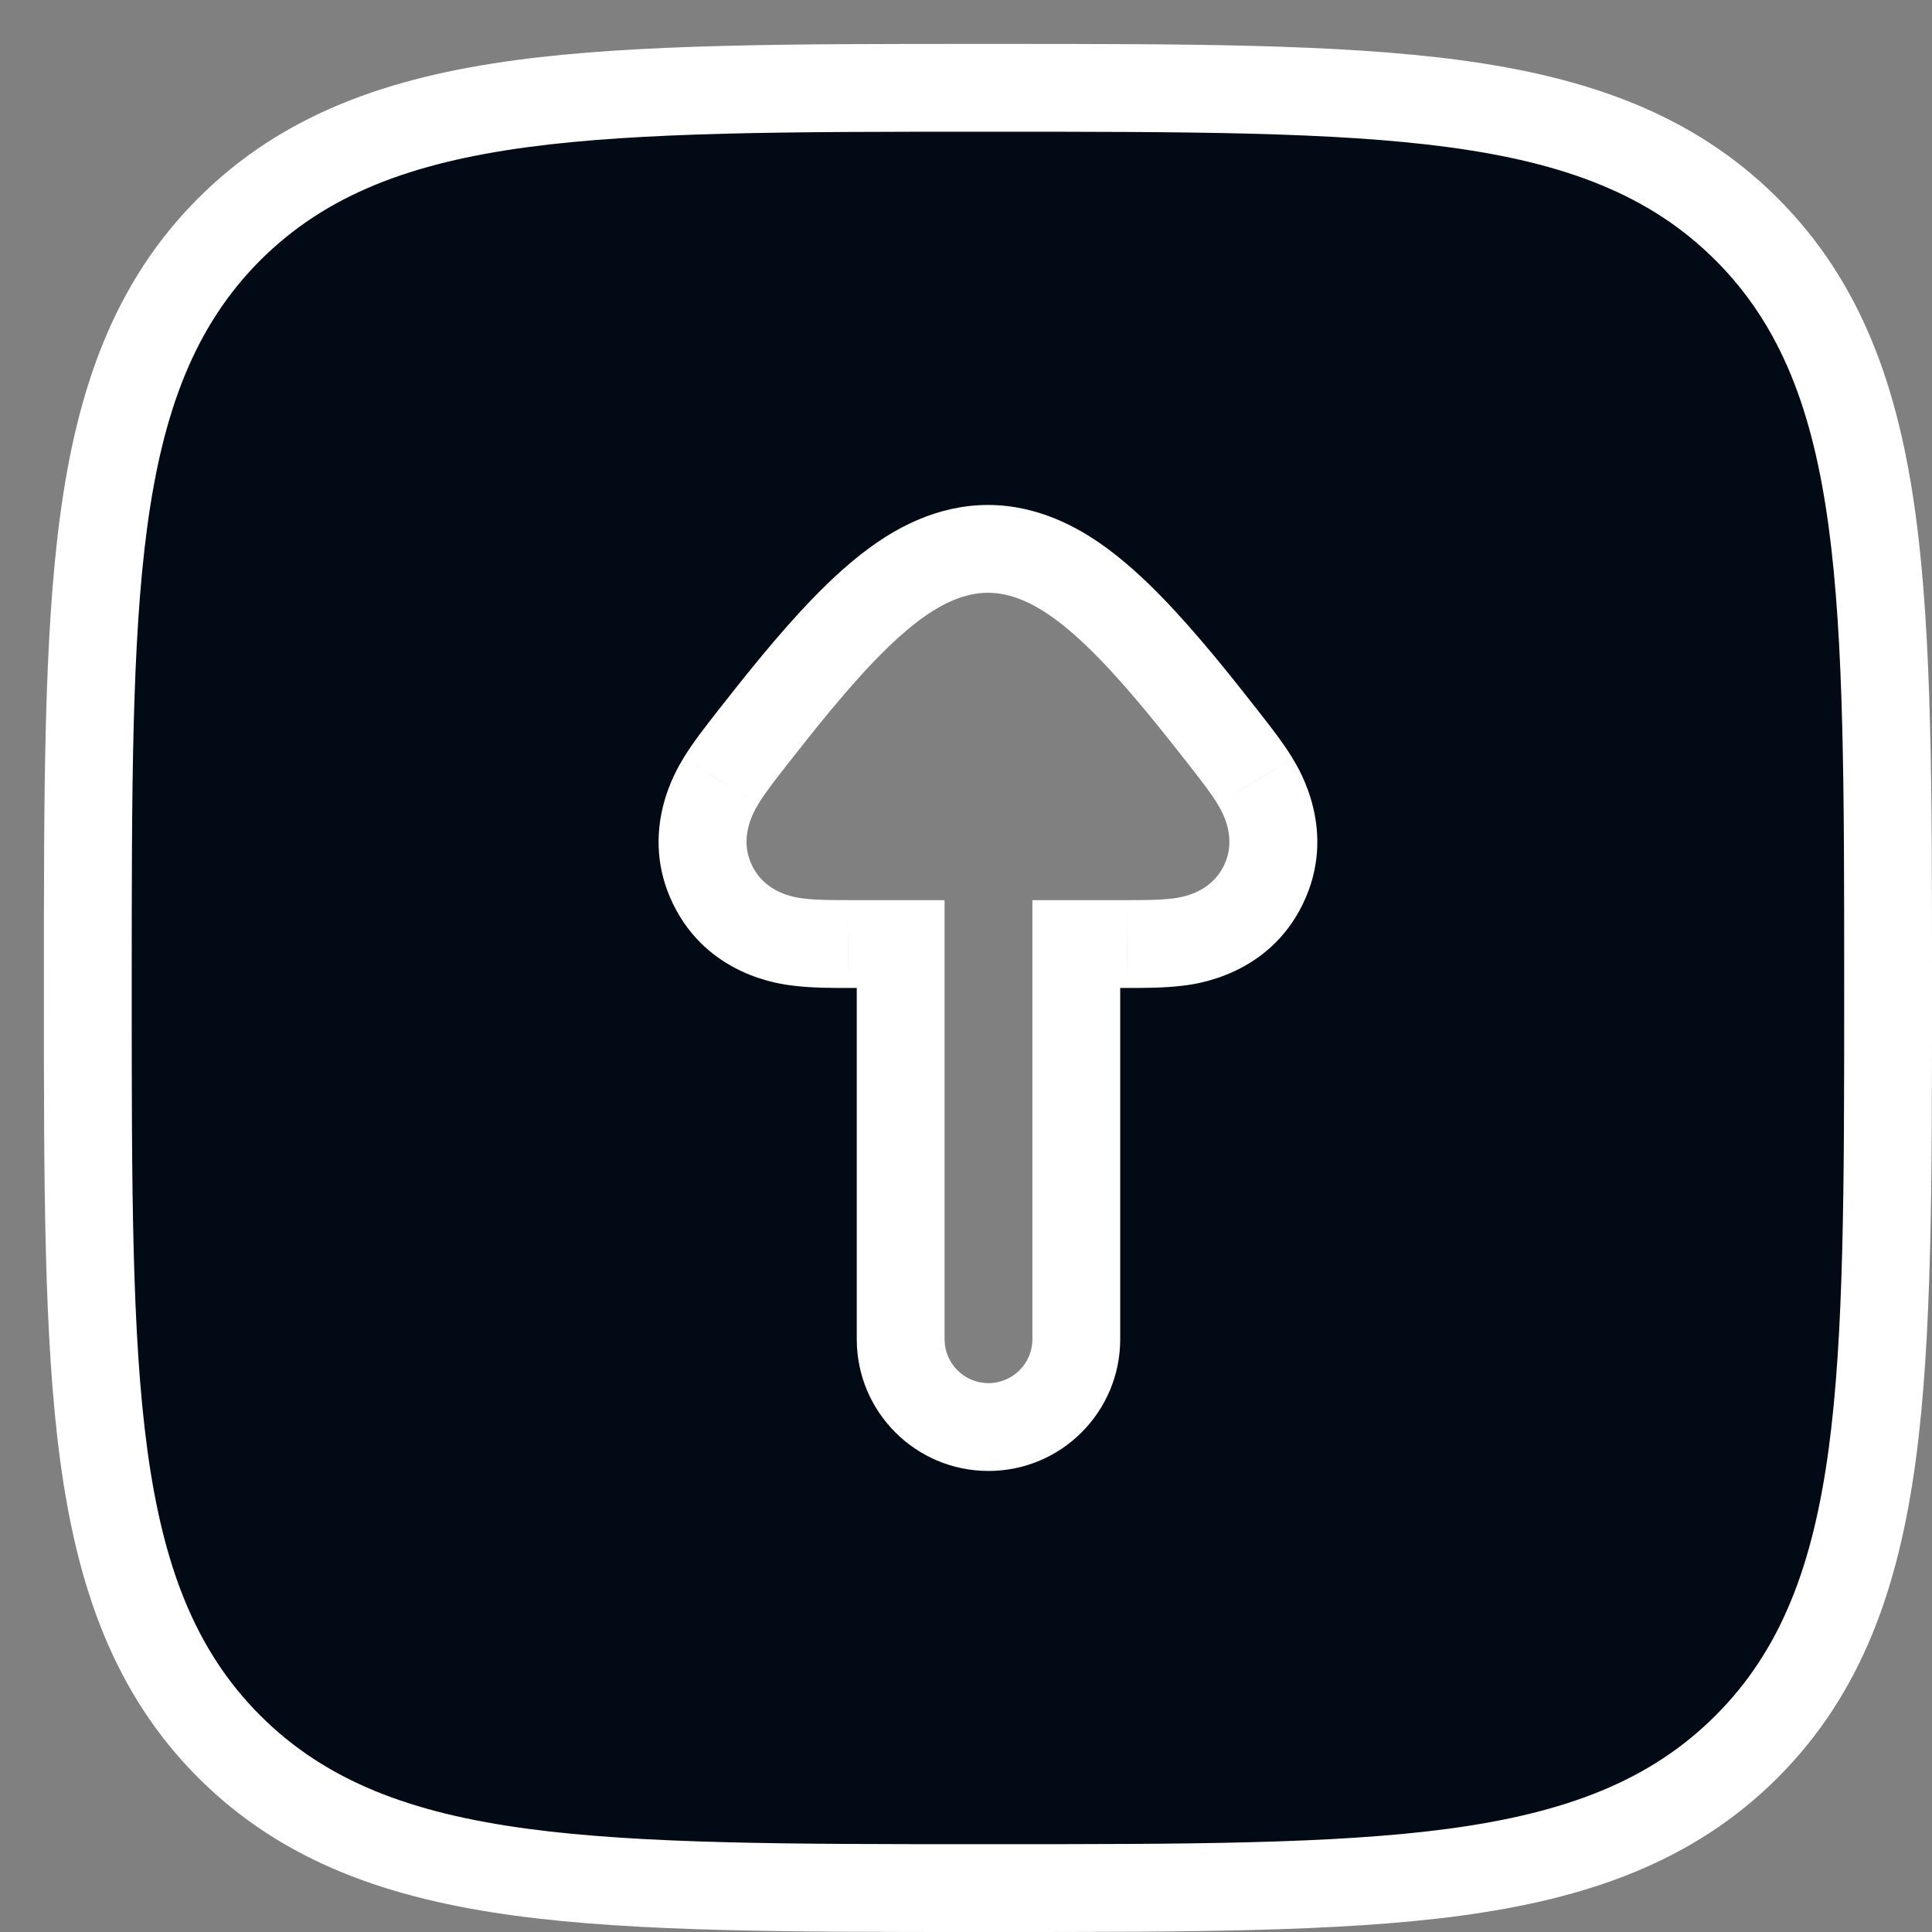 <svg width="22" height="22" viewBox="0 0 22 22" fill="none" xmlns="http://www.w3.org/2000/svg">
<rect x="0" y="0" width="22" height="22" fill="#808080" stroke="none"/>
<path fill-rule="evenodd" clip-rule="evenodd" d="M11.193 21.5H11.307C13.498 21.5 15.219 21.5 16.562 21.319C17.939 21.134 19.031 20.747 19.889 19.889C20.747 19.031 21.134 17.939 21.319 16.562C21.5 15.219 21.5 13.498 21.5 11.307V11.193C21.5 9.002 21.5 7.281 21.319 5.938C21.134 4.561 20.747 3.469 19.889 2.611C19.031 1.753 17.939 1.366 16.562 1.181C15.219 1 13.498 1 11.307 1H11.193C9.002 1 7.281 1 5.938 1.181C4.561 1.366 3.469 1.753 2.611 2.611C1.753 3.469 1.366 4.561 1.181 5.938C1 7.281 1 9.002 1 11.193V11.193V11.307V11.307C1 13.498 1 15.219 1.181 16.562C1.366 17.939 1.753 19.031 2.611 19.889C3.469 20.747 4.561 21.134 5.938 21.319C7.281 21.5 9.002 21.5 11.193 21.5ZM12.256 15.25C12.256 15.802 11.808 16.25 11.256 16.25C10.704 16.25 10.256 15.802 10.256 15.25V10.75L9.662 10.75C9.486 10.75 9.27 10.75 9.094 10.728L9.091 10.728C8.964 10.712 8.388 10.64 8.114 10.075C7.839 9.508 8.141 9.008 8.206 8.899L8.208 8.895C8.301 8.742 8.435 8.571 8.545 8.431L8.569 8.401C8.863 8.025 9.245 7.541 9.626 7.15C9.816 6.955 10.033 6.753 10.264 6.594C10.469 6.453 10.819 6.25 11.25 6.25C11.681 6.25 12.031 6.453 12.236 6.594C12.467 6.753 12.684 6.955 12.874 7.15C13.255 7.541 13.636 8.025 13.931 8.401L13.955 8.431C14.065 8.571 14.199 8.742 14.292 8.895L14.294 8.899C14.359 9.008 14.661 9.508 14.386 10.075C14.112 10.64 13.536 10.712 13.409 10.728L13.406 10.728C13.23 10.75 13.014 10.75 12.838 10.75L12.256 10.75V15.25Z" fill="#020B15"/>
<path d="M11.307 21.5L11.307 21H11.307V21.5ZM11.193 21.5L11.193 21L11.193 21L11.193 21.5ZM16.562 21.319L16.629 21.815L16.629 21.815L16.562 21.319ZM21.319 16.562L21.815 16.629L21.815 16.629L21.319 16.562ZM21.5 11.307L21 11.307L21 11.307L21.5 11.307ZM21.5 11.193L21 11.193V11.193H21.5ZM21.319 5.938L21.815 5.871L21.815 5.871L21.319 5.938ZM16.562 1.181L16.629 0.685L16.629 0.685L16.562 1.181ZM11.307 1L11.307 1.5L11.307 1.5L11.307 1ZM11.193 1L11.193 1.5H11.193V1ZM5.938 1.181L5.871 0.685L5.871 0.685L5.938 1.181ZM2.611 2.611L2.257 2.257L2.257 2.257L2.611 2.611ZM1.181 5.938L1.676 6.005L1.181 5.938ZM1 11.193L1.5 11.193L1.5 11.193L1 11.193ZM1 11.307L1.5 11.307V11.307H1ZM1.181 16.562L0.685 16.629L0.685 16.629L1.181 16.562ZM2.611 19.889L2.257 20.243L2.257 20.243L2.611 19.889ZM5.938 21.319L5.871 21.815L5.871 21.815L5.938 21.319ZM10.256 10.75H10.756V10.25L10.256 10.25L10.256 10.75ZM9.662 10.75L9.662 10.25L9.661 10.25L9.662 10.75ZM9.094 10.728L9.156 10.232L9.156 10.232L9.094 10.728ZM9.091 10.728L9.152 10.232L9.152 10.232L9.091 10.728ZM8.114 10.075L8.564 9.856L8.564 9.856L8.114 10.075ZM8.206 8.899L8.634 9.158L8.634 9.158L8.206 8.899ZM8.208 8.895L8.637 9.154L8.637 9.153L8.208 8.895ZM8.545 8.431L8.938 8.74L8.938 8.74L8.545 8.431ZM8.569 8.401L8.962 8.709L8.962 8.709L8.569 8.401ZM9.626 7.15L9.268 6.801L9.268 6.801L9.626 7.15ZM10.264 6.594L9.98 6.182L9.98 6.182L10.264 6.594ZM12.236 6.594L12.52 6.182L12.52 6.182L12.236 6.594ZM12.874 7.15L12.516 7.498L12.516 7.498L12.874 7.15ZM13.931 8.401L13.538 8.709L13.538 8.709L13.931 8.401ZM13.955 8.431L13.562 8.74L13.562 8.74L13.955 8.431ZM14.292 8.895L13.863 9.153L13.864 9.154L14.292 8.895ZM14.294 8.899L13.866 9.158L13.866 9.158L14.294 8.899ZM14.386 10.075L13.937 9.856L13.937 9.856L14.386 10.075ZM13.409 10.728L13.348 10.232L13.348 10.232L13.409 10.728ZM13.406 10.728L13.344 10.232L13.344 10.232L13.406 10.728ZM12.838 10.75L12.839 10.25L12.838 10.25L12.838 10.75ZM12.256 10.75L12.256 10.25L11.756 10.25V10.75H12.256ZM11.307 21H11.193V22H11.307V21ZM16.495 20.824C15.193 20.999 13.511 21 11.307 21L11.307 22C13.485 22 15.244 22.001 16.629 21.815L16.495 20.824ZM19.535 19.535C18.786 20.285 17.817 20.646 16.495 20.824L16.629 21.815C18.061 21.622 19.276 21.209 20.243 20.243L19.535 19.535ZM20.824 16.495C20.646 17.817 20.285 18.786 19.535 19.535L20.243 20.243C21.209 19.276 21.622 18.061 21.815 16.629L20.824 16.495ZM21 11.307C21 13.511 20.999 15.193 20.824 16.495L21.815 16.629C22.001 15.244 22 13.484 22 11.307L21 11.307ZM21 11.193V11.307H22V11.193H21ZM20.824 6.005C20.999 7.307 21 8.989 21 11.193L22 11.193C22 9.016 22.001 7.256 21.815 5.871L20.824 6.005ZM19.535 2.964C20.285 3.714 20.646 4.683 20.824 6.005L21.815 5.871C21.622 4.439 21.209 3.224 20.243 2.257L19.535 2.964ZM16.495 1.676C17.817 1.854 18.786 2.215 19.535 2.964L20.243 2.257C19.276 1.291 18.061 0.878 16.629 0.685L16.495 1.676ZM11.307 1.5C13.511 1.5 15.193 1.501 16.495 1.676L16.629 0.685C15.244 0.499 13.484 0.5 11.307 0.5L11.307 1.5ZM11.193 1.5H11.307V0.5H11.193V1.5ZM6.005 1.676C7.307 1.501 8.989 1.5 11.193 1.5L11.193 0.5C9.016 0.5 7.256 0.499 5.871 0.685L6.005 1.676ZM2.964 2.964C3.714 2.215 4.683 1.854 6.005 1.676L5.871 0.685C4.439 0.878 3.224 1.291 2.257 2.257L2.964 2.964ZM1.676 6.005C1.854 4.683 2.215 3.714 2.964 2.964L2.257 2.257C1.291 3.224 0.878 4.439 0.685 5.871L1.676 6.005ZM1.5 11.193C1.5 8.989 1.501 7.307 1.676 6.005L0.685 5.871C0.499 7.256 0.5 9.016 0.5 11.193L1.5 11.193ZM1.5 11.193V11.193H0.5V11.193H1.5ZM1.5 11.307V11.193H0.5V11.307H1.5ZM1.5 11.307V11.307H0.5V11.307H1.5ZM1.676 16.495C1.501 15.193 1.5 13.511 1.5 11.307L0.5 11.307C0.5 13.485 0.499 15.244 0.685 16.629L1.676 16.495ZM2.964 19.535C2.215 18.786 1.854 17.817 1.676 16.495L0.685 16.629C0.878 18.061 1.291 19.276 2.257 20.243L2.964 19.535ZM6.005 20.824C4.683 20.646 3.714 20.285 2.964 19.535L2.257 20.243C3.224 21.209 4.439 21.622 5.871 21.815L6.005 20.824ZM11.193 21C8.989 21 7.307 20.999 6.005 20.824L5.871 21.815C7.256 22.001 9.016 22 11.193 22L11.193 21ZM11.256 16.75C12.084 16.75 12.756 16.078 12.756 15.25H11.756C11.756 15.526 11.532 15.75 11.256 15.75V16.75ZM9.756 15.25C9.756 16.078 10.427 16.75 11.256 16.75V15.75C10.98 15.75 10.756 15.526 10.756 15.25H9.756ZM9.756 10.75V15.25H10.756V10.75H9.756ZM9.662 11.25L10.256 11.25L10.256 10.25L9.662 10.25L9.662 11.25ZM9.032 11.224C9.245 11.251 9.495 11.25 9.662 11.25L9.661 10.25C9.477 10.25 9.295 10.249 9.156 10.232L9.032 11.224ZM9.029 11.224L9.032 11.224L9.156 10.232L9.152 10.232L9.029 11.224ZM7.664 10.293C8.063 11.115 8.896 11.207 9.029 11.224L9.152 10.232C9.032 10.217 8.714 10.165 8.564 9.856L7.664 10.293ZM7.778 8.641C7.71 8.754 7.264 9.469 7.664 10.293L8.564 9.856C8.413 9.546 8.572 9.261 8.634 9.158L7.778 8.641ZM7.78 8.637L7.778 8.641L8.634 9.158L8.637 9.154L7.78 8.637ZM8.152 8.122C8.047 8.256 7.891 8.453 7.78 8.637L8.637 9.153C8.71 9.032 8.823 8.887 8.938 8.74L8.152 8.122ZM8.175 8.092L8.152 8.122L8.938 8.74L8.962 8.709L8.175 8.092ZM9.268 6.801C8.866 7.214 8.468 7.719 8.175 8.092L8.962 8.709C9.259 8.33 9.625 7.867 9.984 7.498L9.268 6.801ZM9.98 6.182C9.711 6.368 9.468 6.595 9.268 6.801L9.984 7.498C10.163 7.314 10.355 7.139 10.547 7.006L9.98 6.182ZM11.25 5.75C10.666 5.75 10.212 6.023 9.98 6.182L10.547 7.006C10.727 6.883 10.973 6.75 11.25 6.75V5.75ZM12.52 6.182C12.288 6.023 11.834 5.75 11.25 5.75V6.75C11.527 6.75 11.773 6.883 11.953 7.006L12.52 6.182ZM13.232 6.801C13.032 6.595 12.789 6.368 12.52 6.182L11.953 7.006C12.145 7.139 12.337 7.314 12.516 7.498L13.232 6.801ZM14.325 8.092C14.032 7.719 13.634 7.214 13.232 6.801L12.516 7.498C12.875 7.867 13.241 8.33 13.538 8.709L14.325 8.092ZM14.348 8.122L14.325 8.092L13.538 8.709L13.562 8.74L14.348 8.122ZM14.72 8.637C14.609 8.453 14.453 8.256 14.348 8.122L13.562 8.74C13.677 8.887 13.79 9.032 13.863 9.153L14.72 8.637ZM14.722 8.641L14.72 8.637L13.864 9.154L13.866 9.158L14.722 8.641ZM14.836 10.293C15.236 9.469 14.79 8.754 14.722 8.641L13.866 9.158C13.928 9.261 14.087 9.546 13.937 9.856L14.836 10.293ZM13.471 11.224C13.604 11.207 14.438 11.115 14.836 10.293L13.937 9.856C13.787 10.165 13.468 10.217 13.348 10.232L13.471 11.224ZM13.468 11.224L13.471 11.224L13.348 10.232L13.344 10.232L13.468 11.224ZM12.838 11.25C13.005 11.25 13.255 11.251 13.468 11.224L13.344 10.232C13.205 10.249 13.023 10.25 12.839 10.25L12.838 11.25ZM12.256 11.25L12.838 11.25L12.838 10.25L12.256 10.25L12.256 11.25ZM12.756 15.25V10.75H11.756V15.25H12.756Z" fill="white"/>
</svg>
